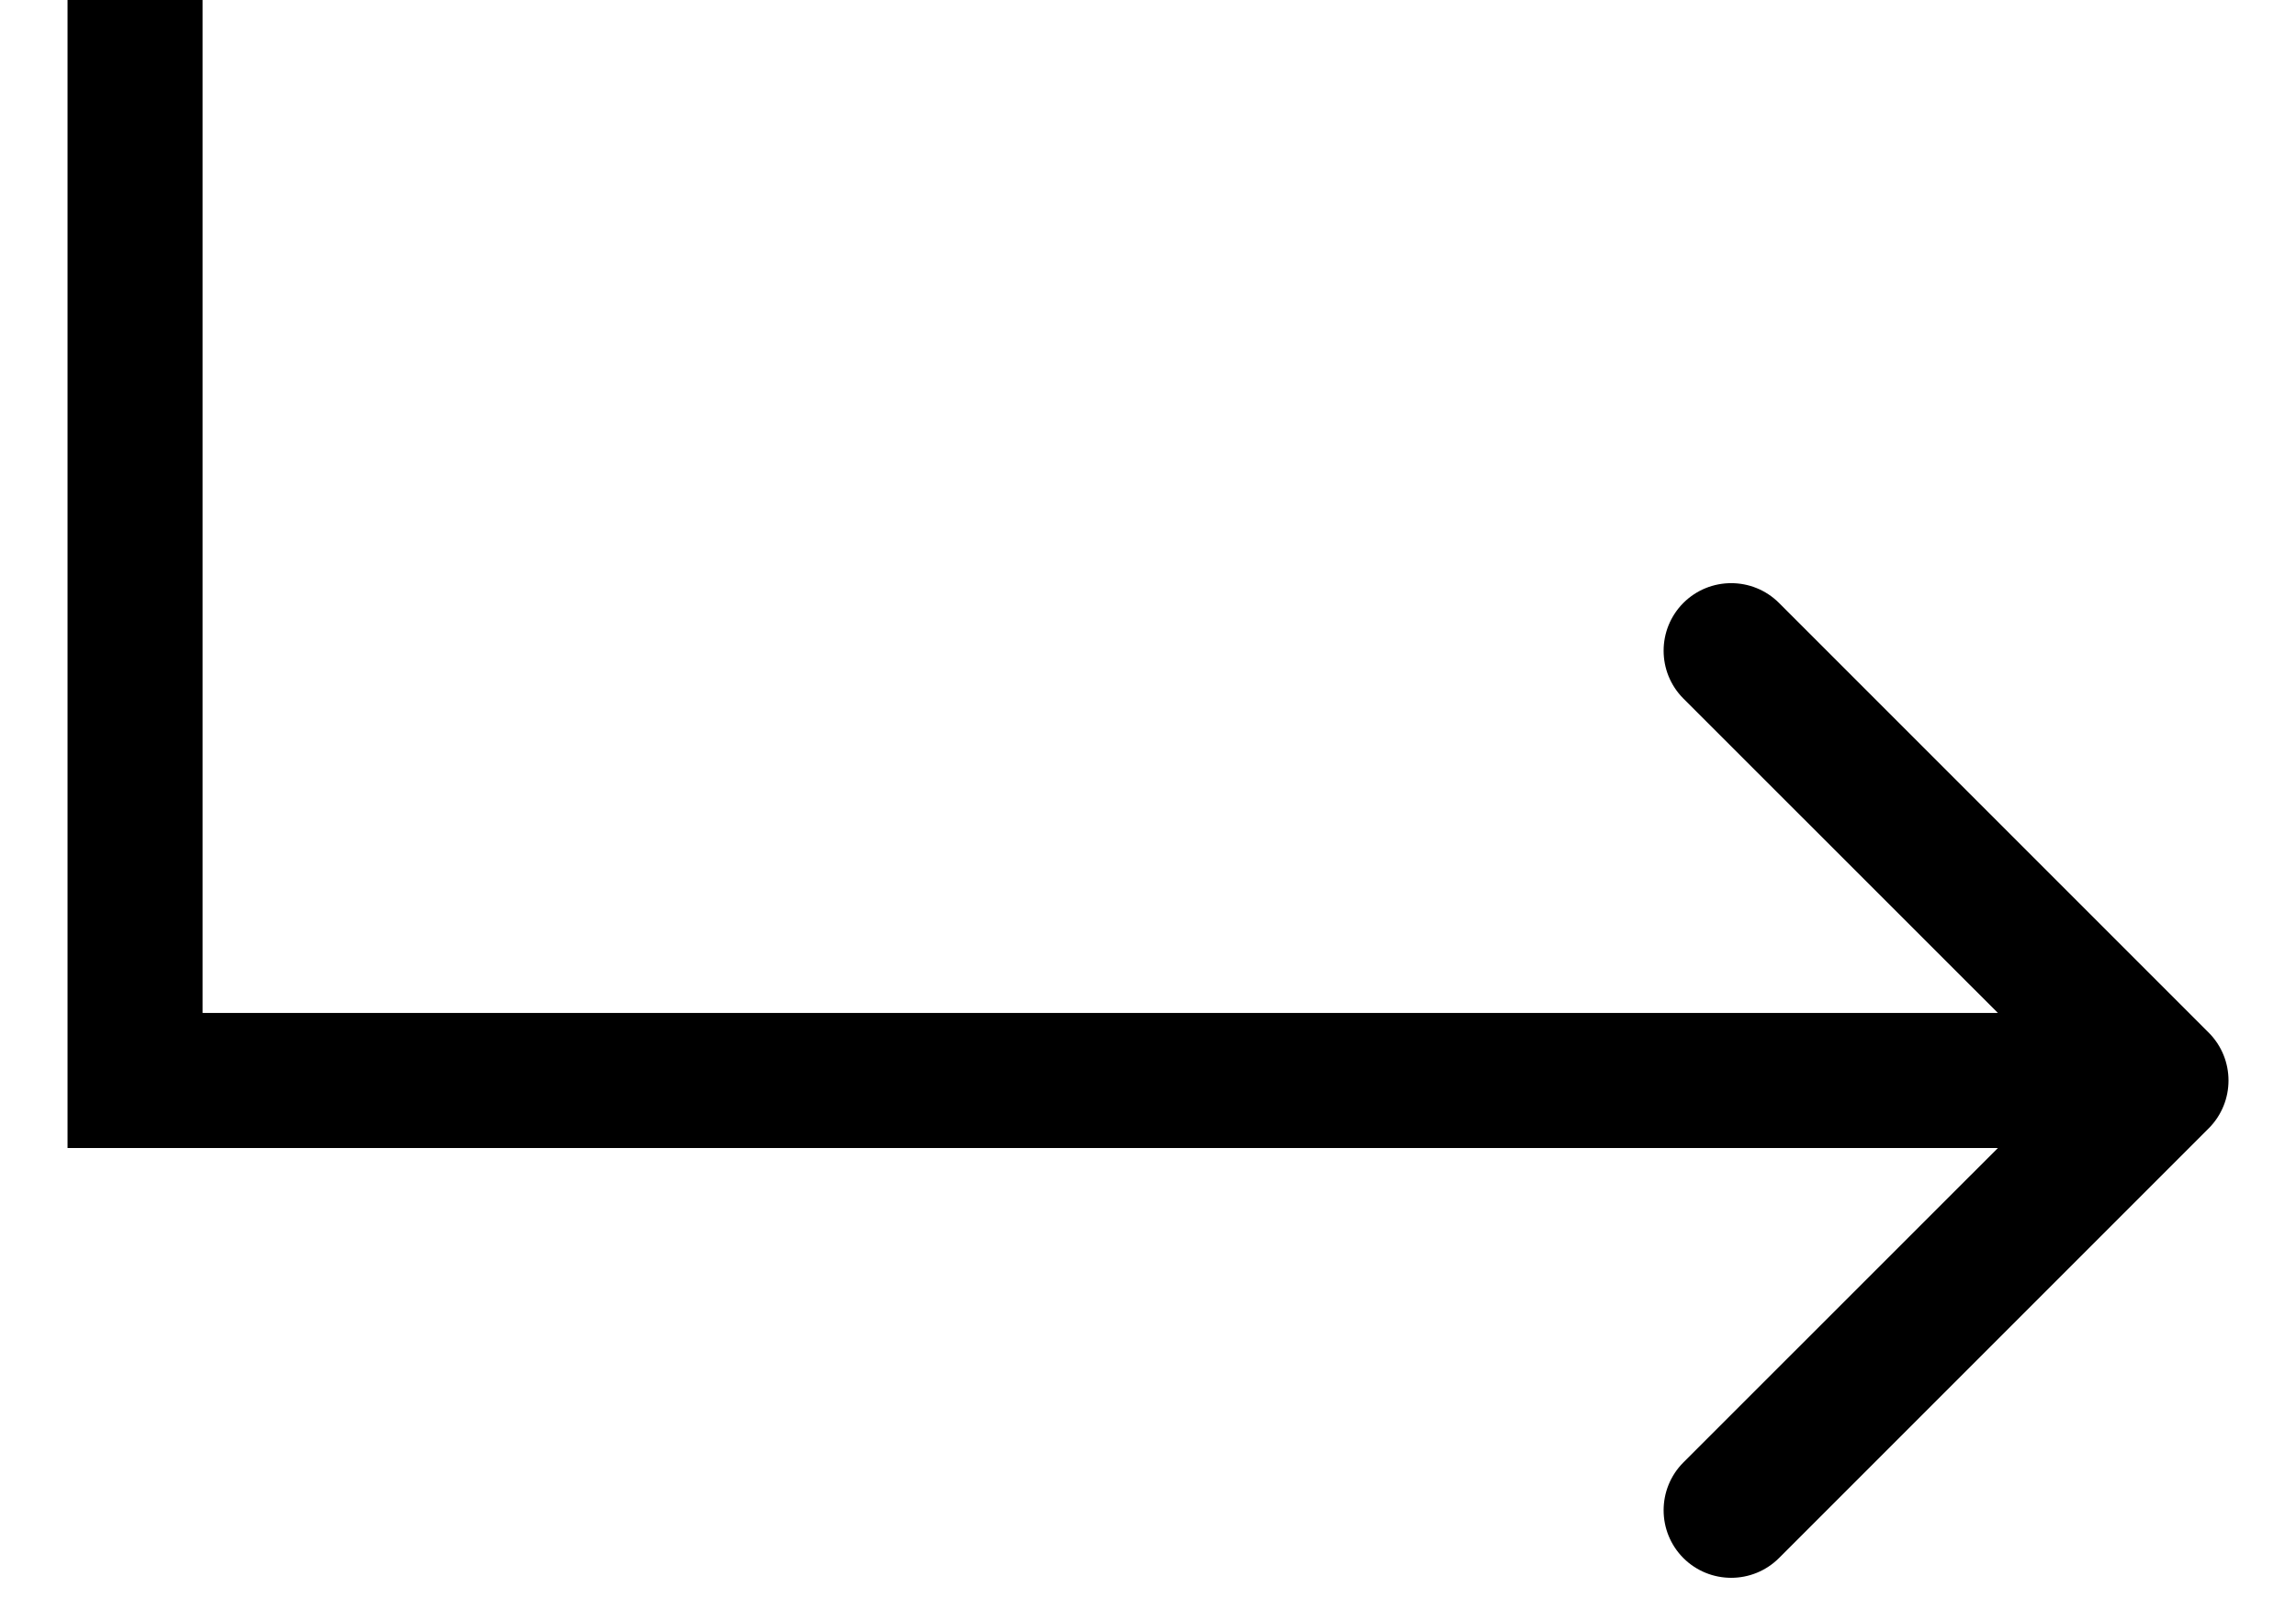 <svg width="17" height="12" viewBox="0 0 17 12" fill="none" xmlns="http://www.w3.org/2000/svg">
<path d="M1 8H0.5V8.5H1V8ZM16.354 8.354C16.549 8.158 16.549 7.842 16.354 7.646L13.172 4.464C12.976 4.269 12.66 4.269 12.464 4.464C12.269 4.66 12.269 4.976 12.464 5.172L15.293 8L12.464 10.828C12.269 11.024 12.269 11.34 12.464 11.536C12.66 11.731 12.976 11.731 13.172 11.536L16.354 8.354ZM0.5 0V8H1.5V0H0.5ZM1 8.5H16V7.5H1V8.5Z" fill="black"/>
</svg>
